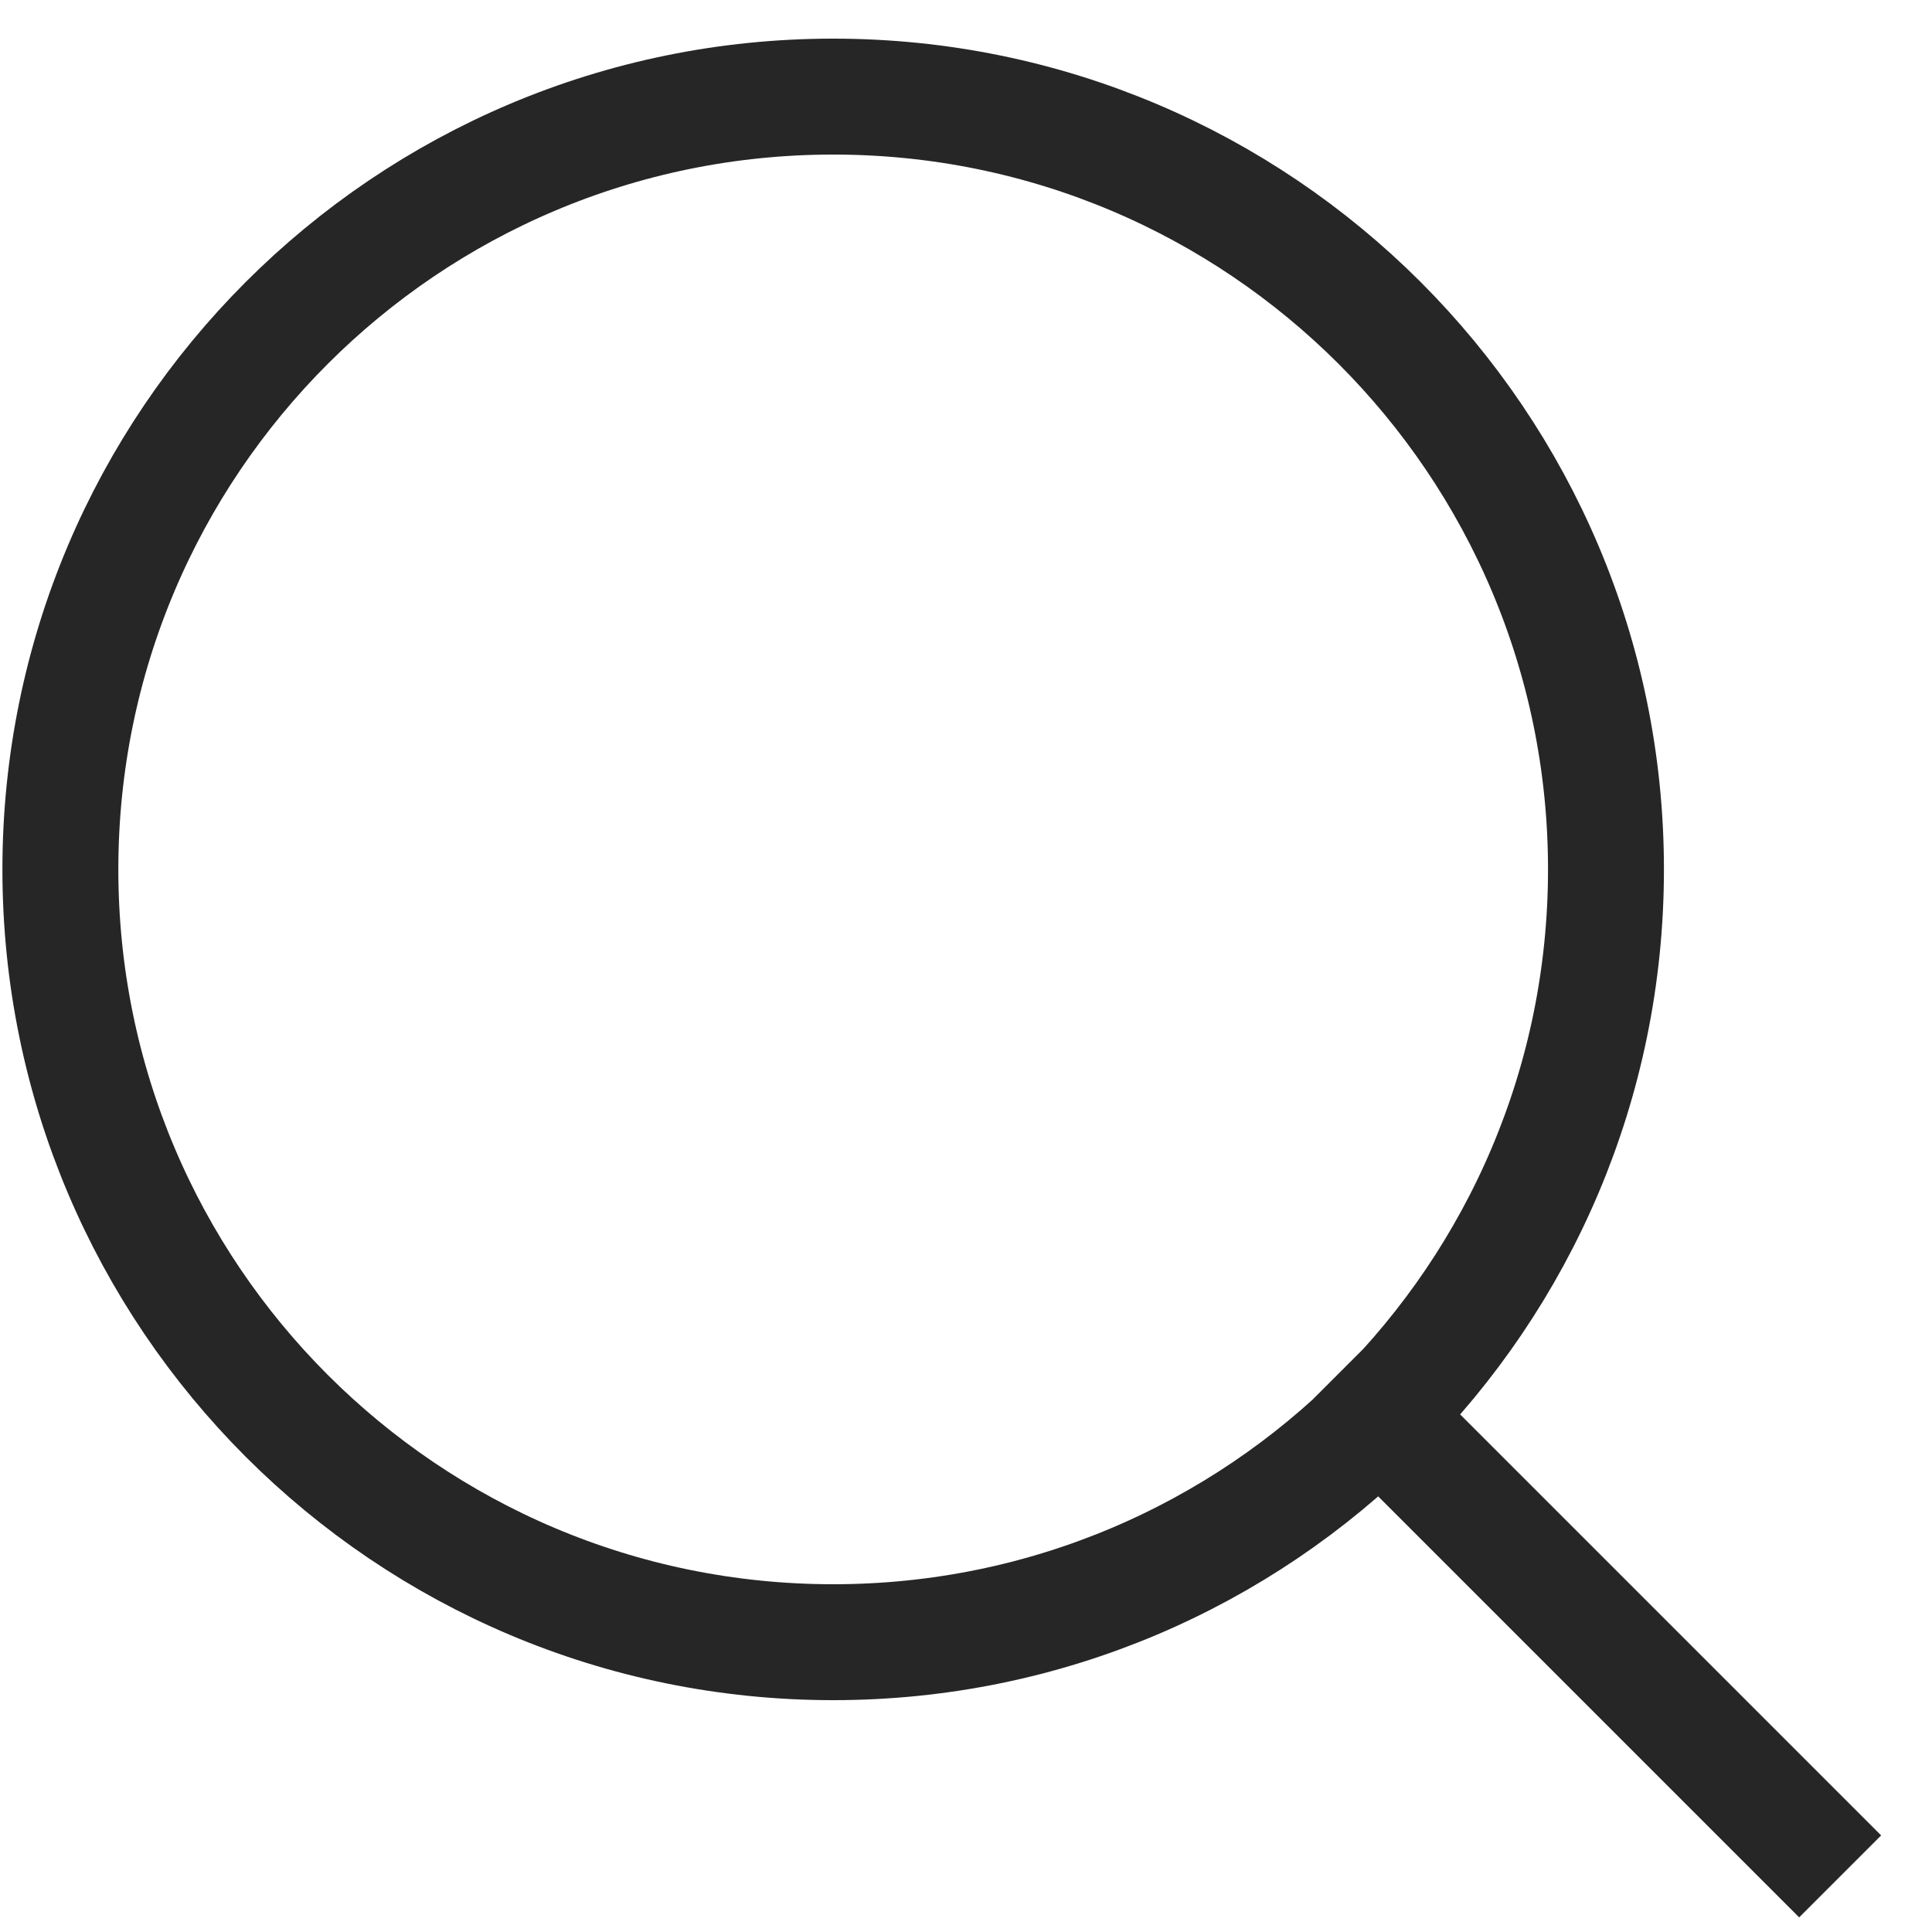 
<svg width="20" height="20" viewBox="0 0 20 20" fill="none" xmlns="http://www.w3.org/2000/svg" class="icon icon-search">
<path d="M18.625 19L14.275 14.65M16.625 9C16.625 13.418 13.043 17 8.625 17C4.207 17 0.625 13.418 0.625 9C0.625 4.582 4.207 1 8.625 1C13.043 1 16.625 4.582 16.625 9Z" stroke="#262626" stroke-width="1.2" stroke-linecap="square" stroke-linejoin="round"/>
</svg>
